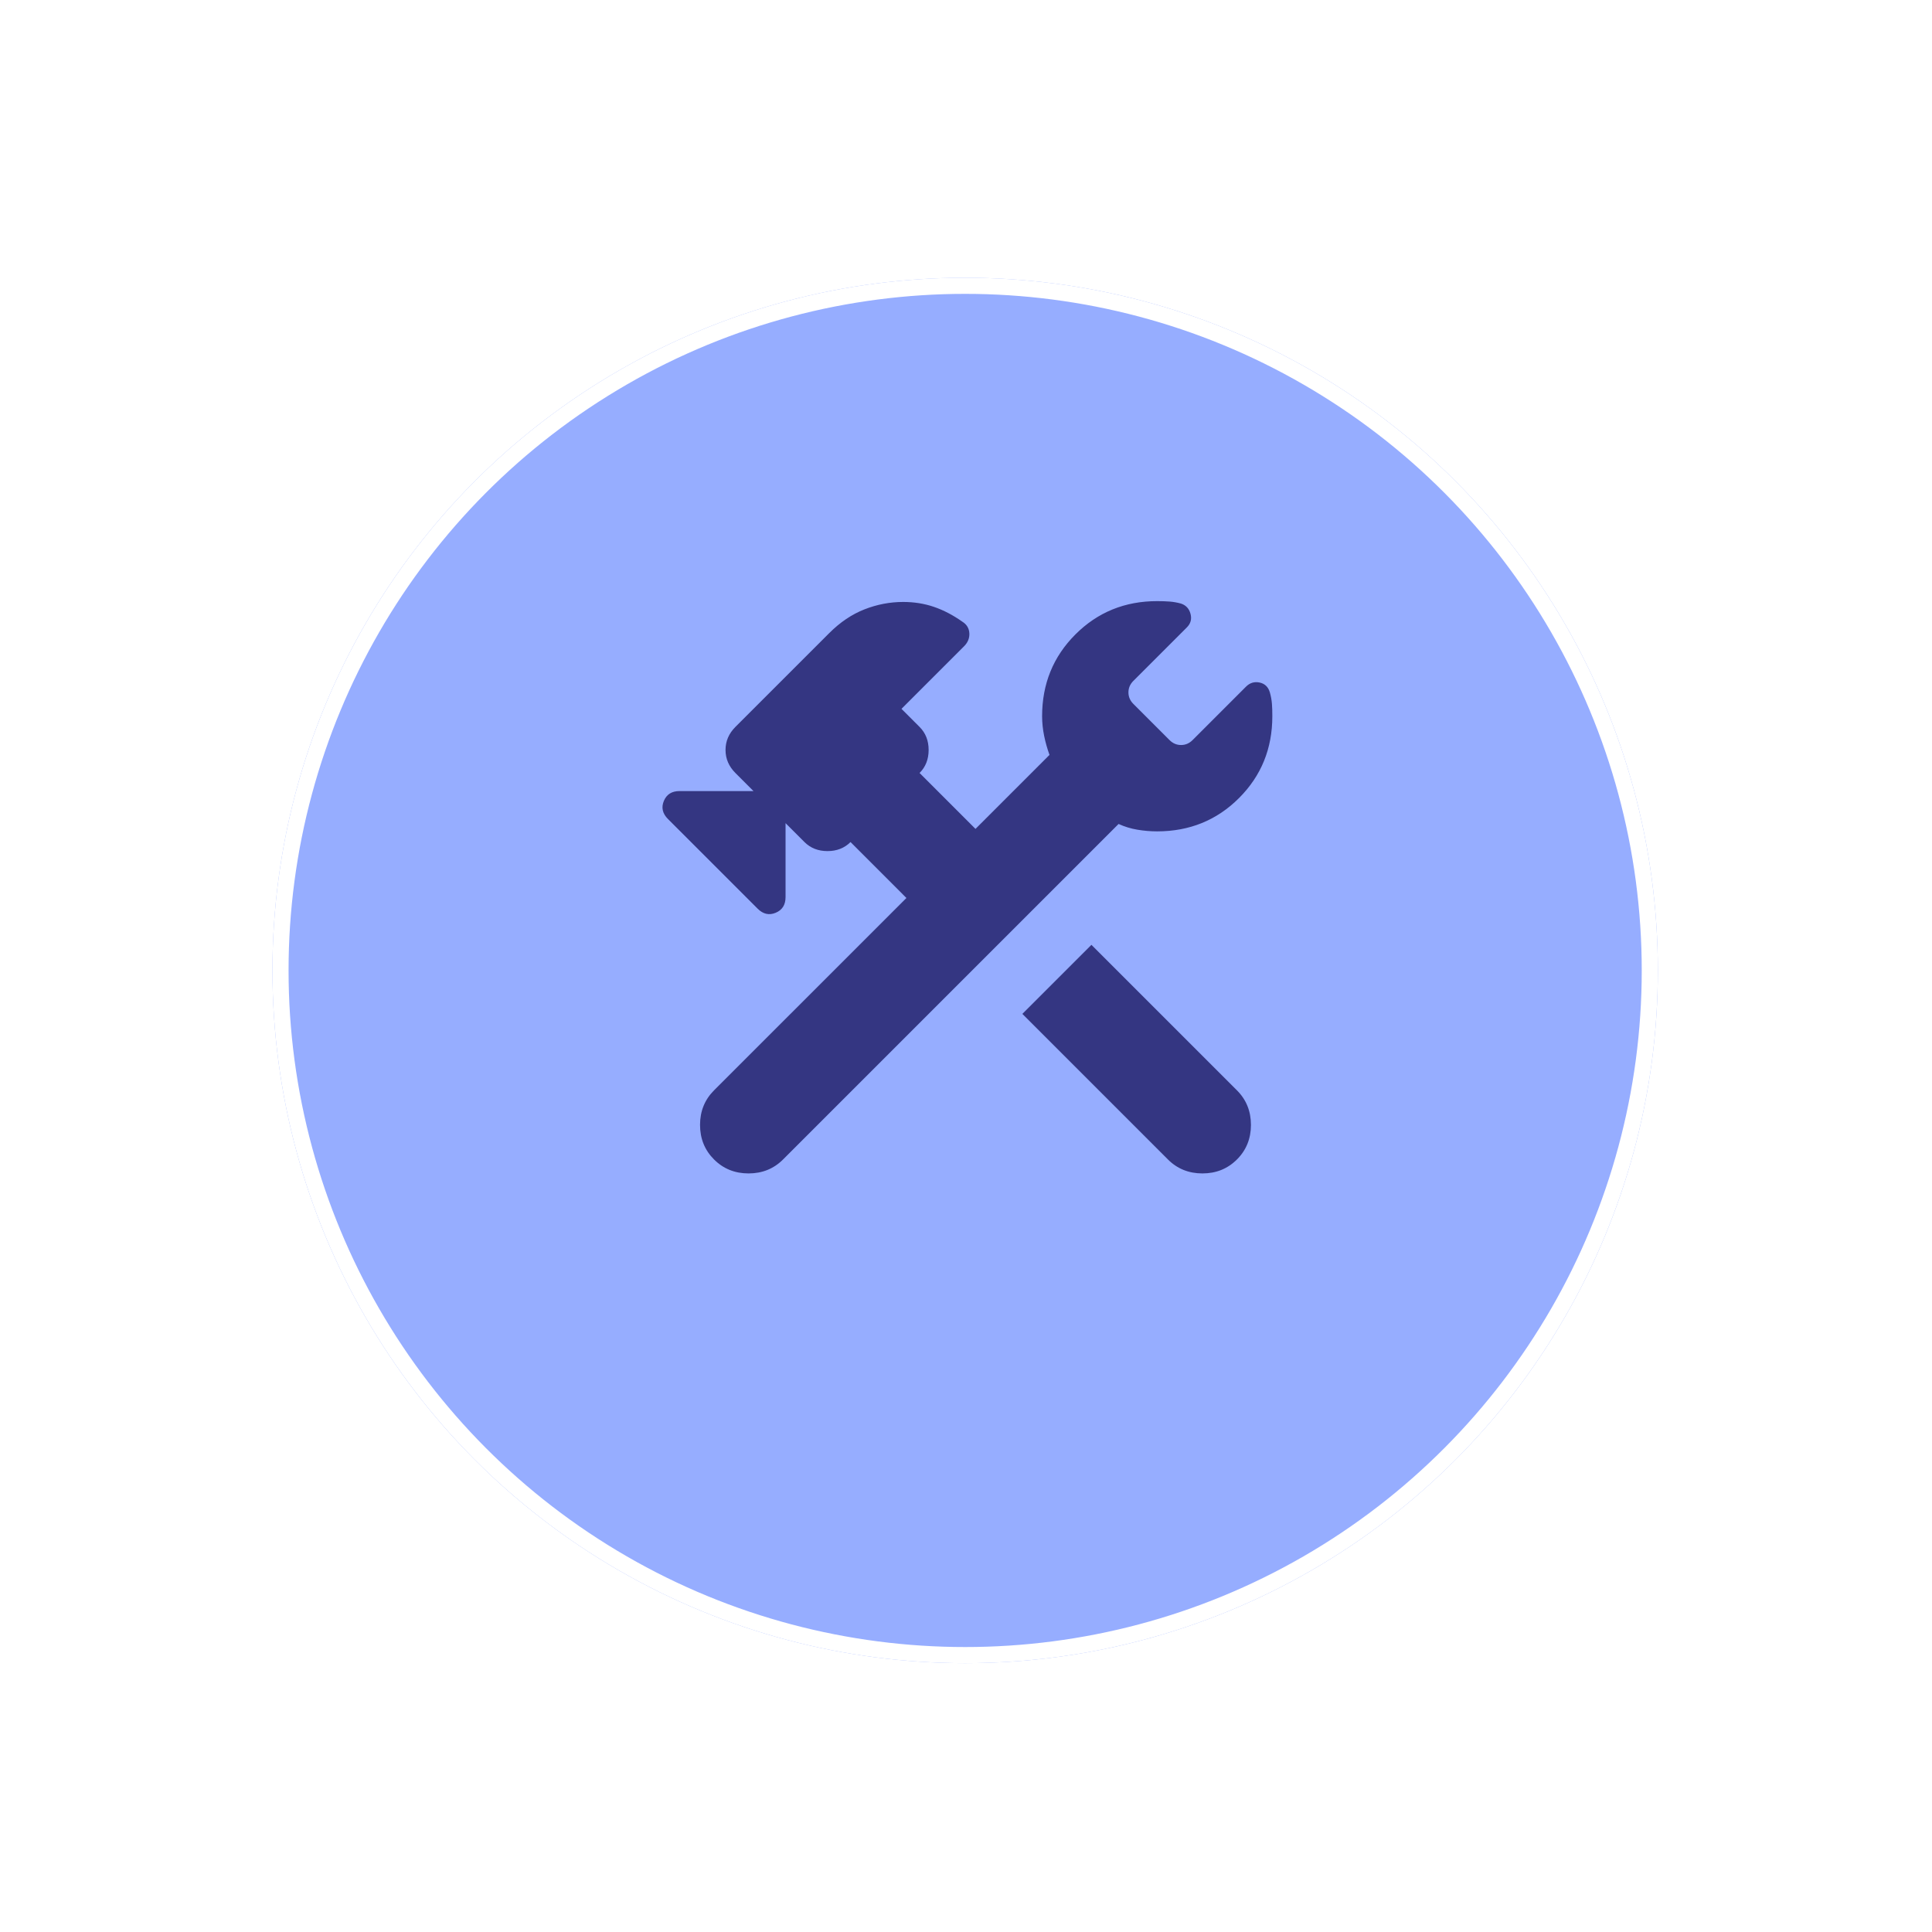 <svg width="105" height="105" viewBox="0 0 105 105" fill="none" xmlns="http://www.w3.org/2000/svg">
<g filter="url(#filter0_d_2240_1218)">
<circle cx="52.454" cy="49.24" r="37.647" fill="#96ADFF"/>
<circle cx="52.454" cy="49.24" r="37.209" stroke="white" stroke-width="0.876"/>
</g>
<path d="M63.473 63.013L55.563 55.103L59.317 51.35L67.227 59.259C67.733 59.766 67.986 60.392 67.986 61.136C67.986 61.881 67.733 62.507 67.227 63.013C66.72 63.52 66.095 63.773 65.35 63.773C64.605 63.773 63.979 63.52 63.473 63.013ZM38.805 63.013C38.299 62.507 38.046 61.881 38.046 61.136C38.046 60.392 38.299 59.766 38.805 59.259L49.262 48.803L46.224 45.764C45.896 46.091 45.479 46.255 44.972 46.255C44.466 46.255 44.049 46.091 43.721 45.764L42.693 44.736V48.758C42.693 49.175 42.514 49.458 42.157 49.607C41.799 49.756 41.472 49.681 41.174 49.383L36.303 44.512C36.005 44.215 35.93 43.887 36.079 43.529C36.228 43.172 36.511 42.993 36.928 42.993H40.95L39.967 42.01C39.61 41.652 39.431 41.235 39.431 40.759C39.431 40.282 39.61 39.865 39.967 39.507L45.062 34.413C45.657 33.817 46.298 33.385 46.983 33.117C47.668 32.849 48.368 32.715 49.084 32.715C49.679 32.715 50.238 32.804 50.76 32.983C51.282 33.162 51.796 33.43 52.301 33.787C52.539 33.936 52.666 34.145 52.682 34.413C52.697 34.681 52.6 34.919 52.39 35.128L48.994 38.524L49.977 39.507C50.305 39.835 50.469 40.252 50.469 40.759C50.469 41.265 50.305 41.682 49.977 42.01L53.016 45.049L57.038 41.027C56.919 40.699 56.822 40.356 56.748 39.999C56.675 39.642 56.637 39.284 56.636 38.926C56.636 37.169 57.239 35.686 58.447 34.479C59.654 33.272 61.136 32.669 62.892 32.67C63.13 32.67 63.354 32.678 63.562 32.693C63.771 32.709 63.979 32.746 64.188 32.804C64.456 32.894 64.628 33.08 64.703 33.364C64.778 33.647 64.71 33.893 64.501 34.1L61.596 37.005C61.417 37.184 61.328 37.392 61.328 37.63C61.328 37.869 61.417 38.077 61.596 38.256L63.562 40.222C63.741 40.401 63.95 40.49 64.188 40.49C64.426 40.49 64.635 40.401 64.814 40.222L67.718 37.318C67.927 37.109 68.173 37.035 68.457 37.094C68.74 37.154 68.926 37.333 69.014 37.63C69.074 37.839 69.111 38.048 69.127 38.256C69.142 38.465 69.15 38.688 69.148 38.926C69.148 40.684 68.545 42.166 67.339 43.372C66.133 44.578 64.651 45.181 62.892 45.183C62.535 45.183 62.177 45.153 61.819 45.093C61.462 45.034 61.119 44.929 60.792 44.781L42.559 63.013C42.053 63.52 41.427 63.773 40.682 63.773C39.937 63.773 39.312 63.52 38.805 63.013Z" fill="#343682"/>
<defs>
<filter id="filter0_d_2240_1218" x="0.361" y="0.649" width="104.186" height="104.186" filterUnits="userSpaceOnUse" color-interpolation-filters="sRGB">
<feFlood flood-opacity="0" result="BackgroundImageFix"/>
<feColorMatrix in="SourceAlpha" type="matrix" values="0 0 0 0 0 0 0 0 0 0 0 0 0 0 0 0 0 0 127 0" result="hardAlpha"/>
<feOffset dy="3.502"/>
<feGaussianBlur stdDeviation="7.223"/>
<feComposite in2="hardAlpha" operator="out"/>
<feColorMatrix type="matrix" values="0 0 0 0 0.332 0 0 0 0 0.475 0 0 0 0 0.972 0 0 0 1 0"/>
<feBlend mode="normal" in2="BackgroundImageFix" result="effect1_dropShadow_2240_1218"/>
<feBlend mode="normal" in="SourceGraphic" in2="effect1_dropShadow_2240_1218" result="shape"/>
</filter>
</defs>
</svg>
